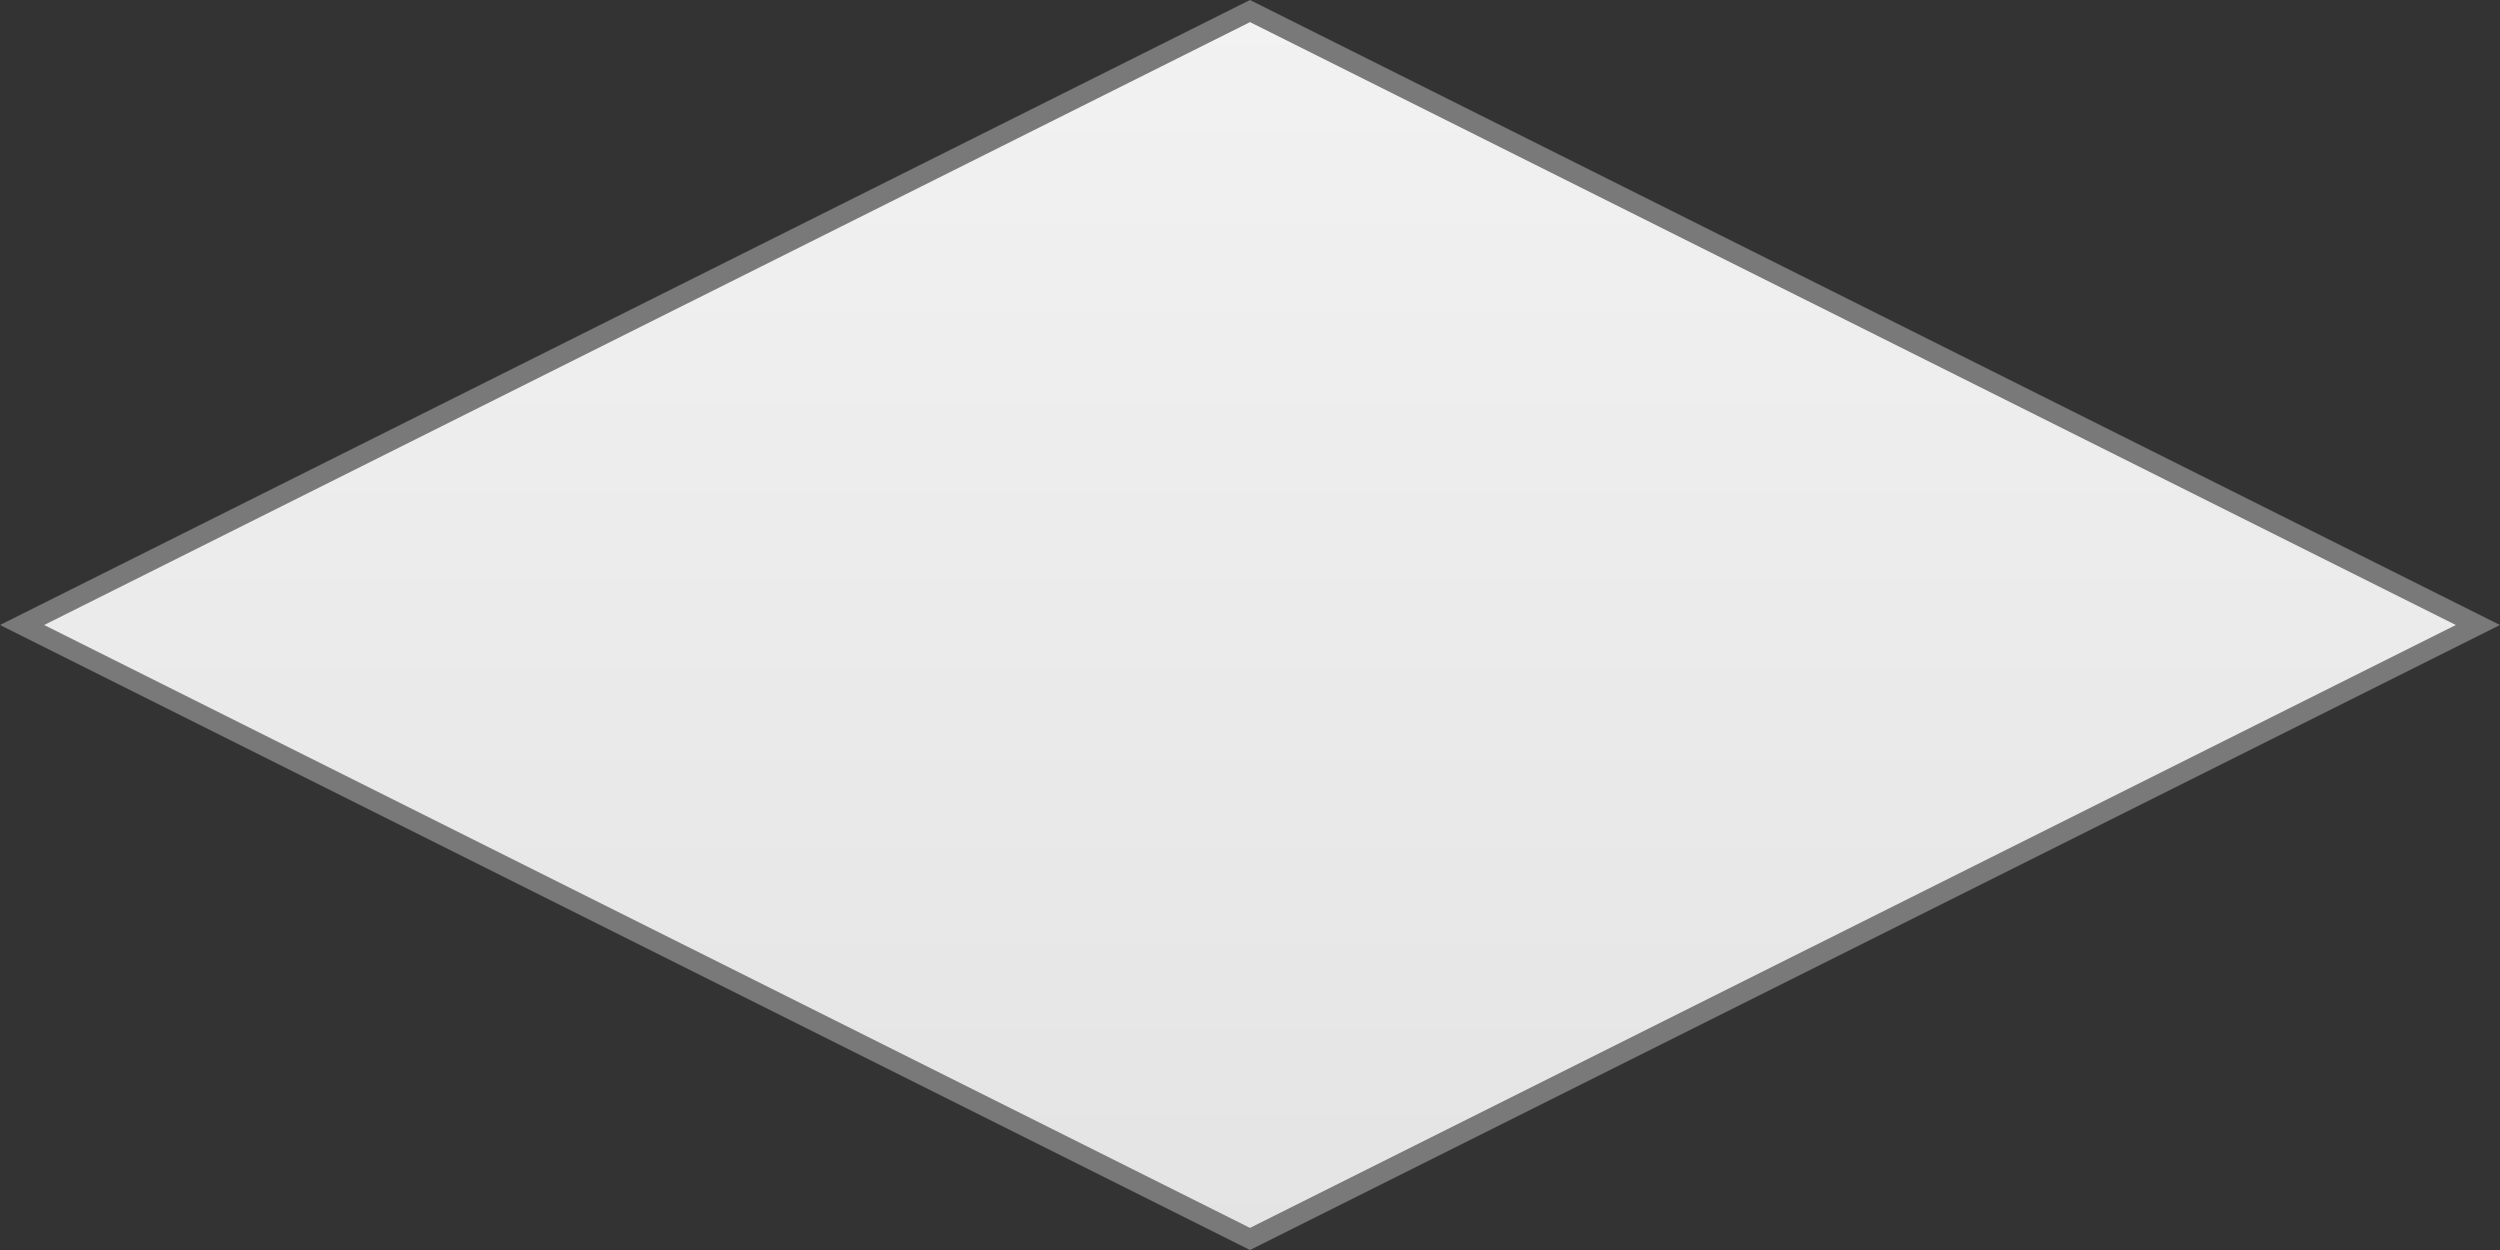 ﻿<?xml version="1.0" encoding="utf-8"?>
<svg version="1.1" xmlns:xlink="http://www.w3.org/1999/xlink" width="120px" height="60px" xmlns="http://www.w3.org/2000/svg">
  <rect width="100%" height="100%" fill="#333333" stroke="none"/>
  <defs>
    <linearGradient gradientUnits="userSpaceOnUse" x1="806" y1="1461" x2="806" y2="1521" id="LinearGradient1059">
      <stop id="Stop1060" stop-color="#ffffff" offset="0" />
      <stop id="Stop1061" stop-color="#f2f2f2" offset="0" />
      <stop id="Stop1062" stop-color="#e4e4e4" offset="1" />
      <stop id="Stop1063" stop-color="#ffffff" offset="1" />
    </linearGradient>
  </defs>
  <g transform="matrix(1 0 0 1 -746 -1461 )">
    <path d="M 806 1520.47  L 747.061 1491  L 806 1461.53  L 864.939 1491  L 806 1520.47  Z " fill-rule="nonzero" fill="url(#LinearGradient1059)" stroke="none" />
    <path d="M 806 1521  L 746 1491  L 806 1461  L 866 1491  L 806 1521  Z M 748.121 1491  L 806 1519.939  L 863.879 1491  L 806 1462.061  L 748.121 1491  Z " fill-rule="nonzero" fill="#797979" stroke="none" />
  </g>
</svg>